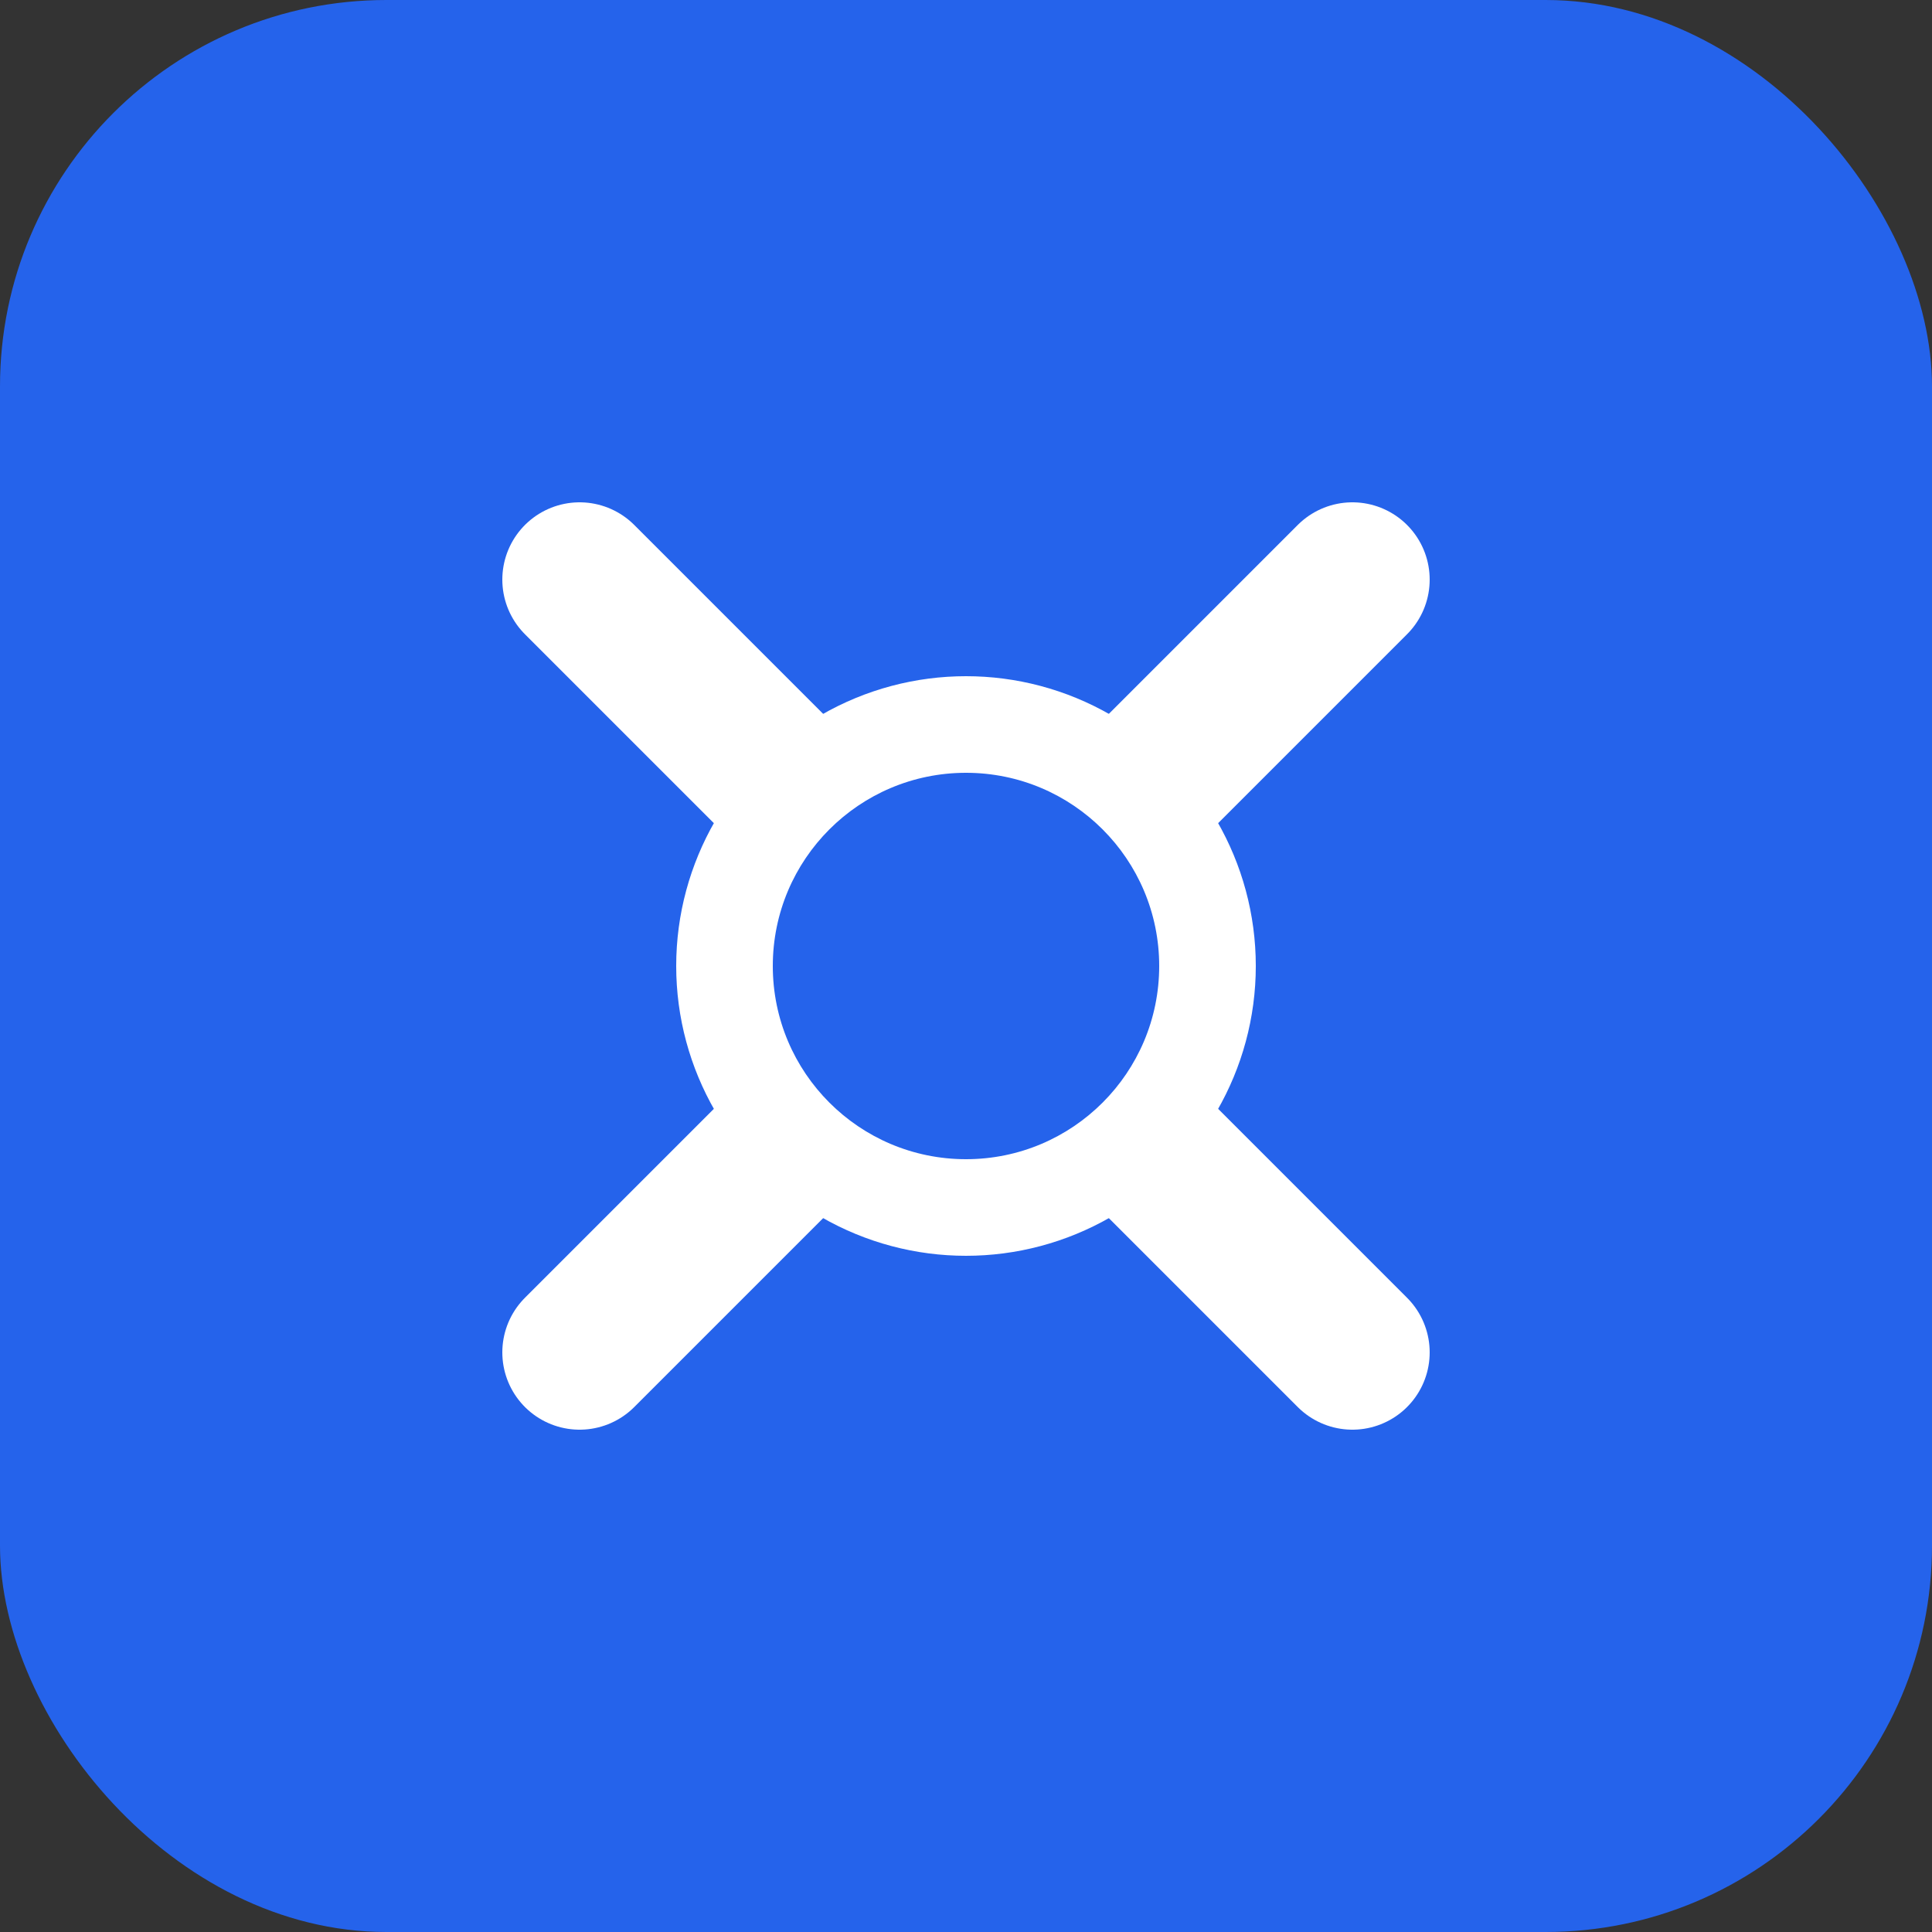 <svg width="100" height="100" viewBox="0 0 100 100" fill="none" xmlns="http://www.w3.org/2000/svg">
  <rect x="0" y="0" width="100" height="100" fill="#333333" stroke="none"/>
  <rect width="100" height="100" rx="20" fill="#2563EB" />
  <path d="M30 30L70 70" stroke="white" stroke-width="8" stroke-linecap="round" />
  <path d="M30 70L70 30" stroke="white" stroke-width="8" stroke-linecap="round" />
  <circle cx="50" cy="50" r="15" fill="white" />
  <circle cx="50" cy="50" r="10" fill="#2563EB" />
</svg> 